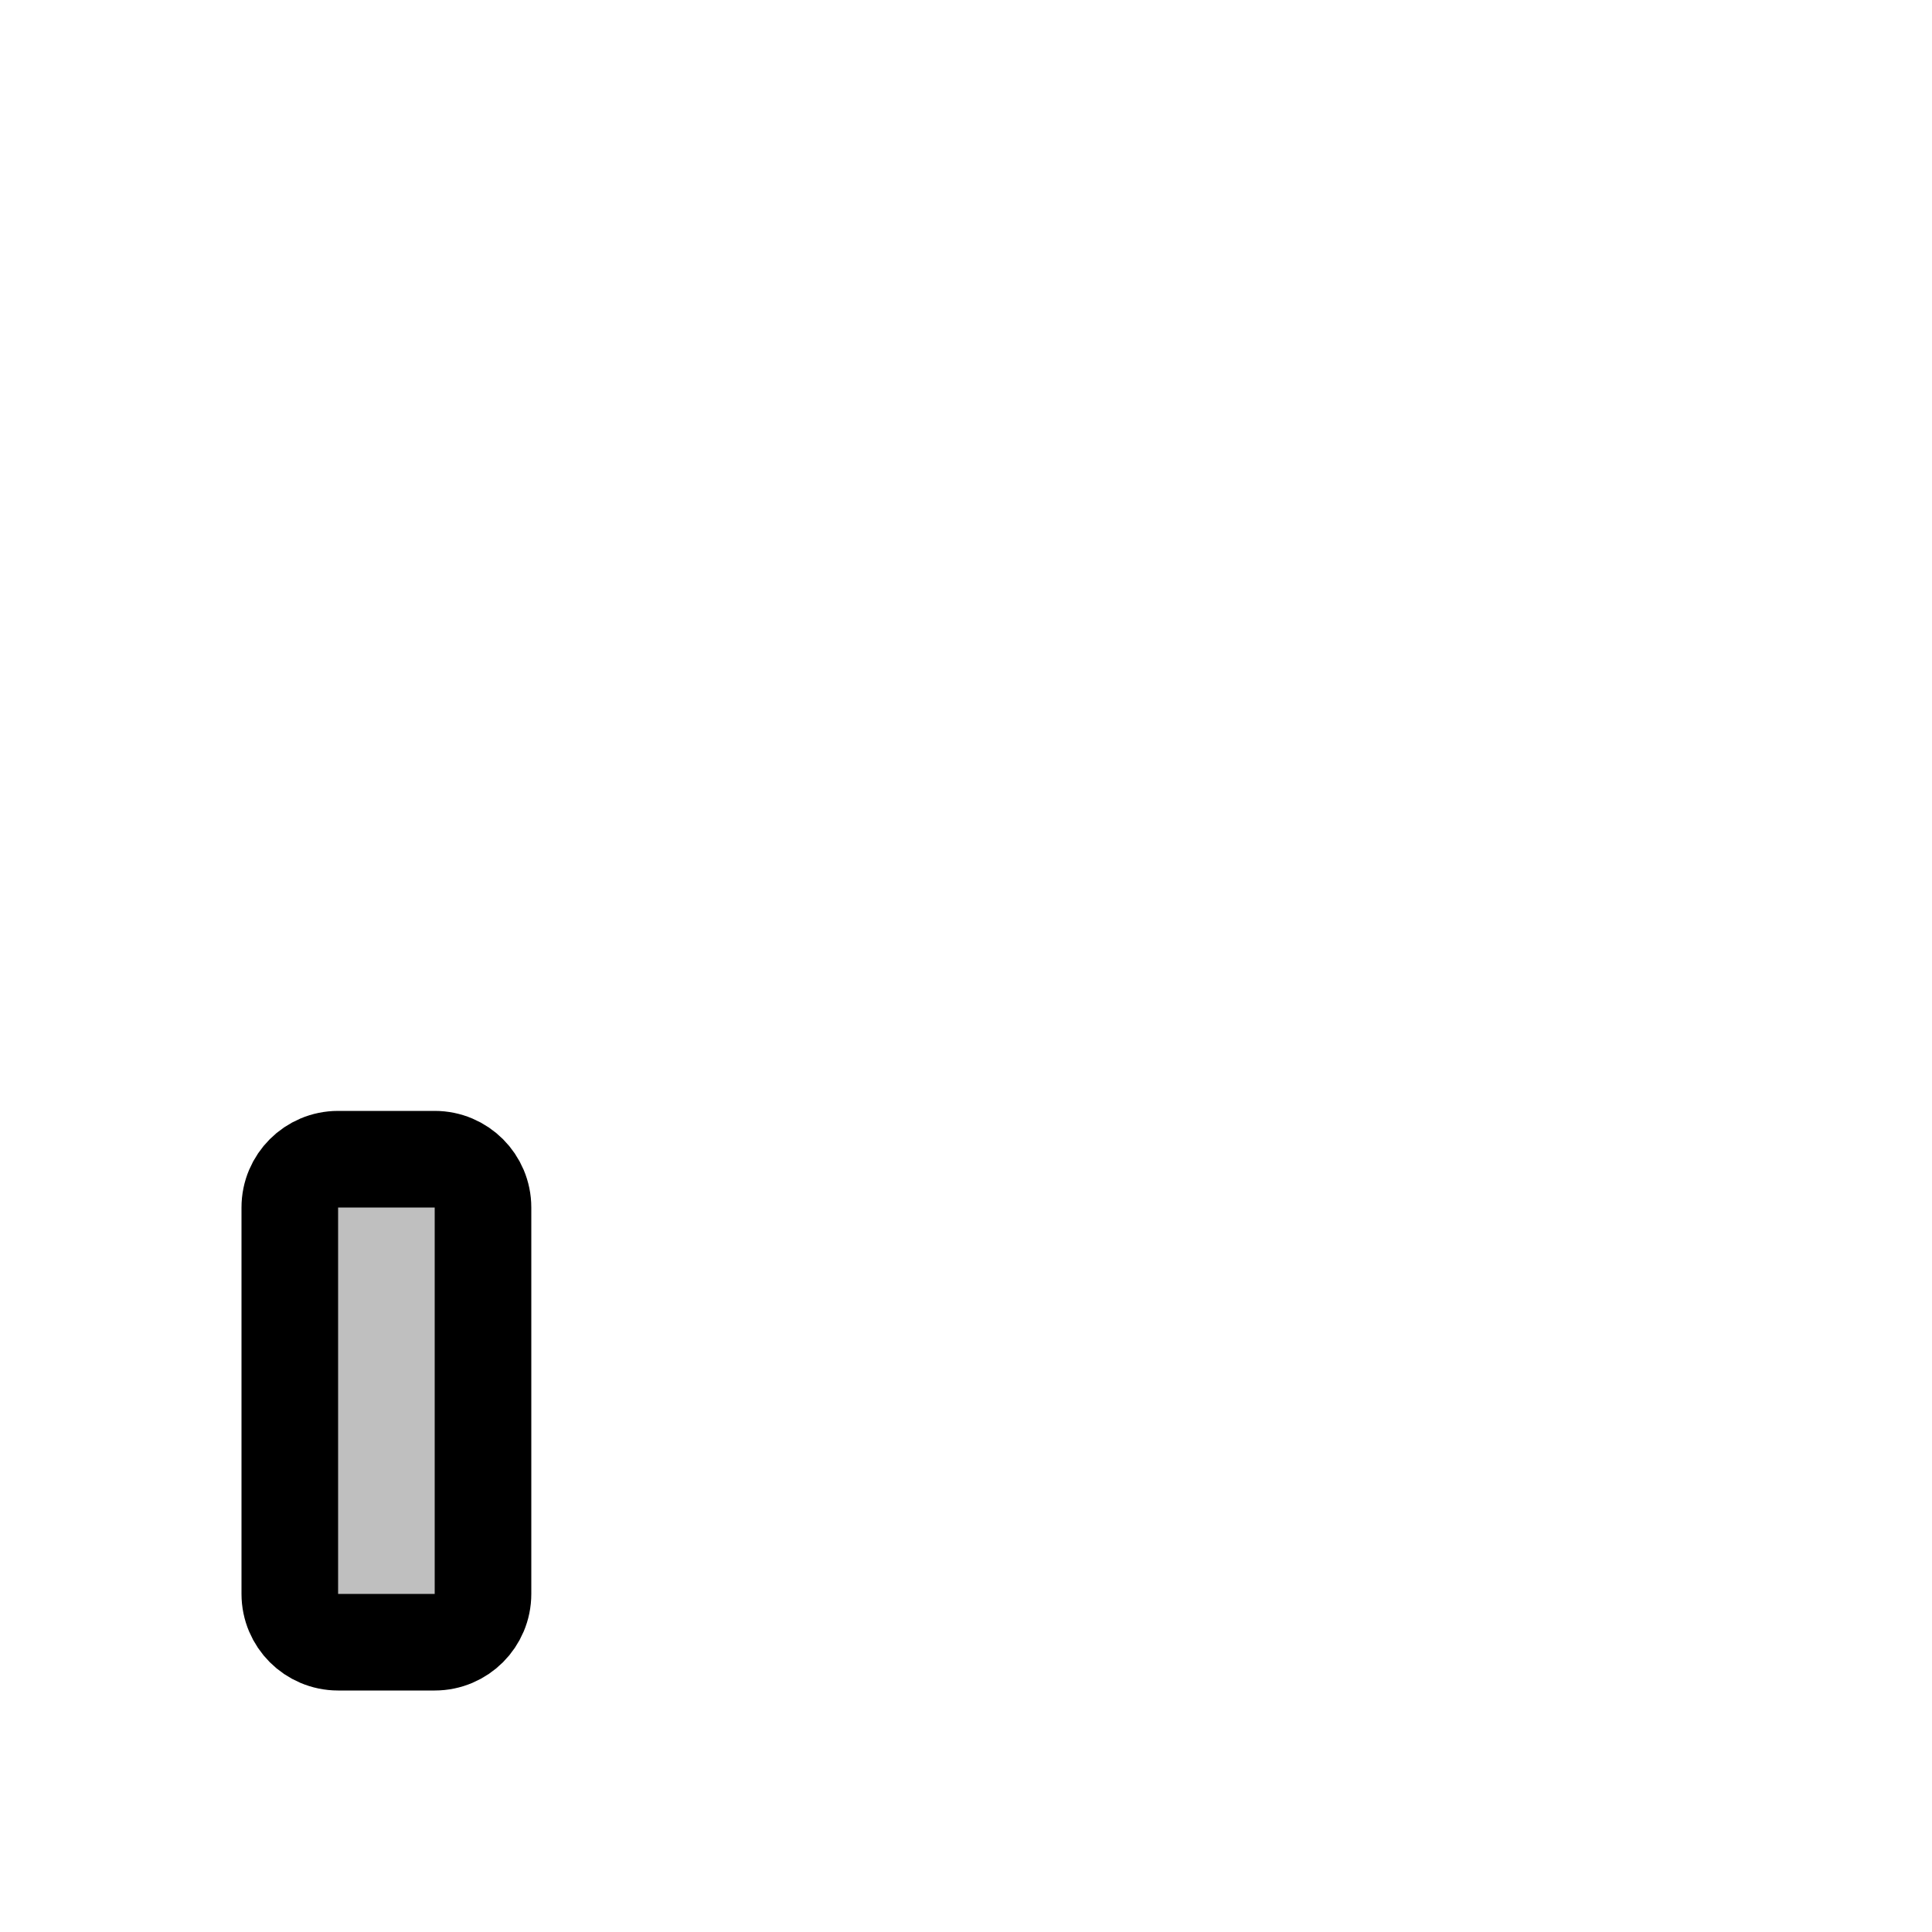<svg viewBox="0 0 80 80" fill="none">
  <path d="M18 68C19.105 68 20 67.105 20 66L20 50C20 48.895 19.105 48 18 48L14 48C12.895 48 12 48.895 12 50L12 66C12 67.105 12.895 68 14 68H18Z" fill="currentColor" fill-opacity="0.25" stroke="currentColor" stroke-width="4" stroke-linecap="round" stroke-linejoin="round" />
</svg>